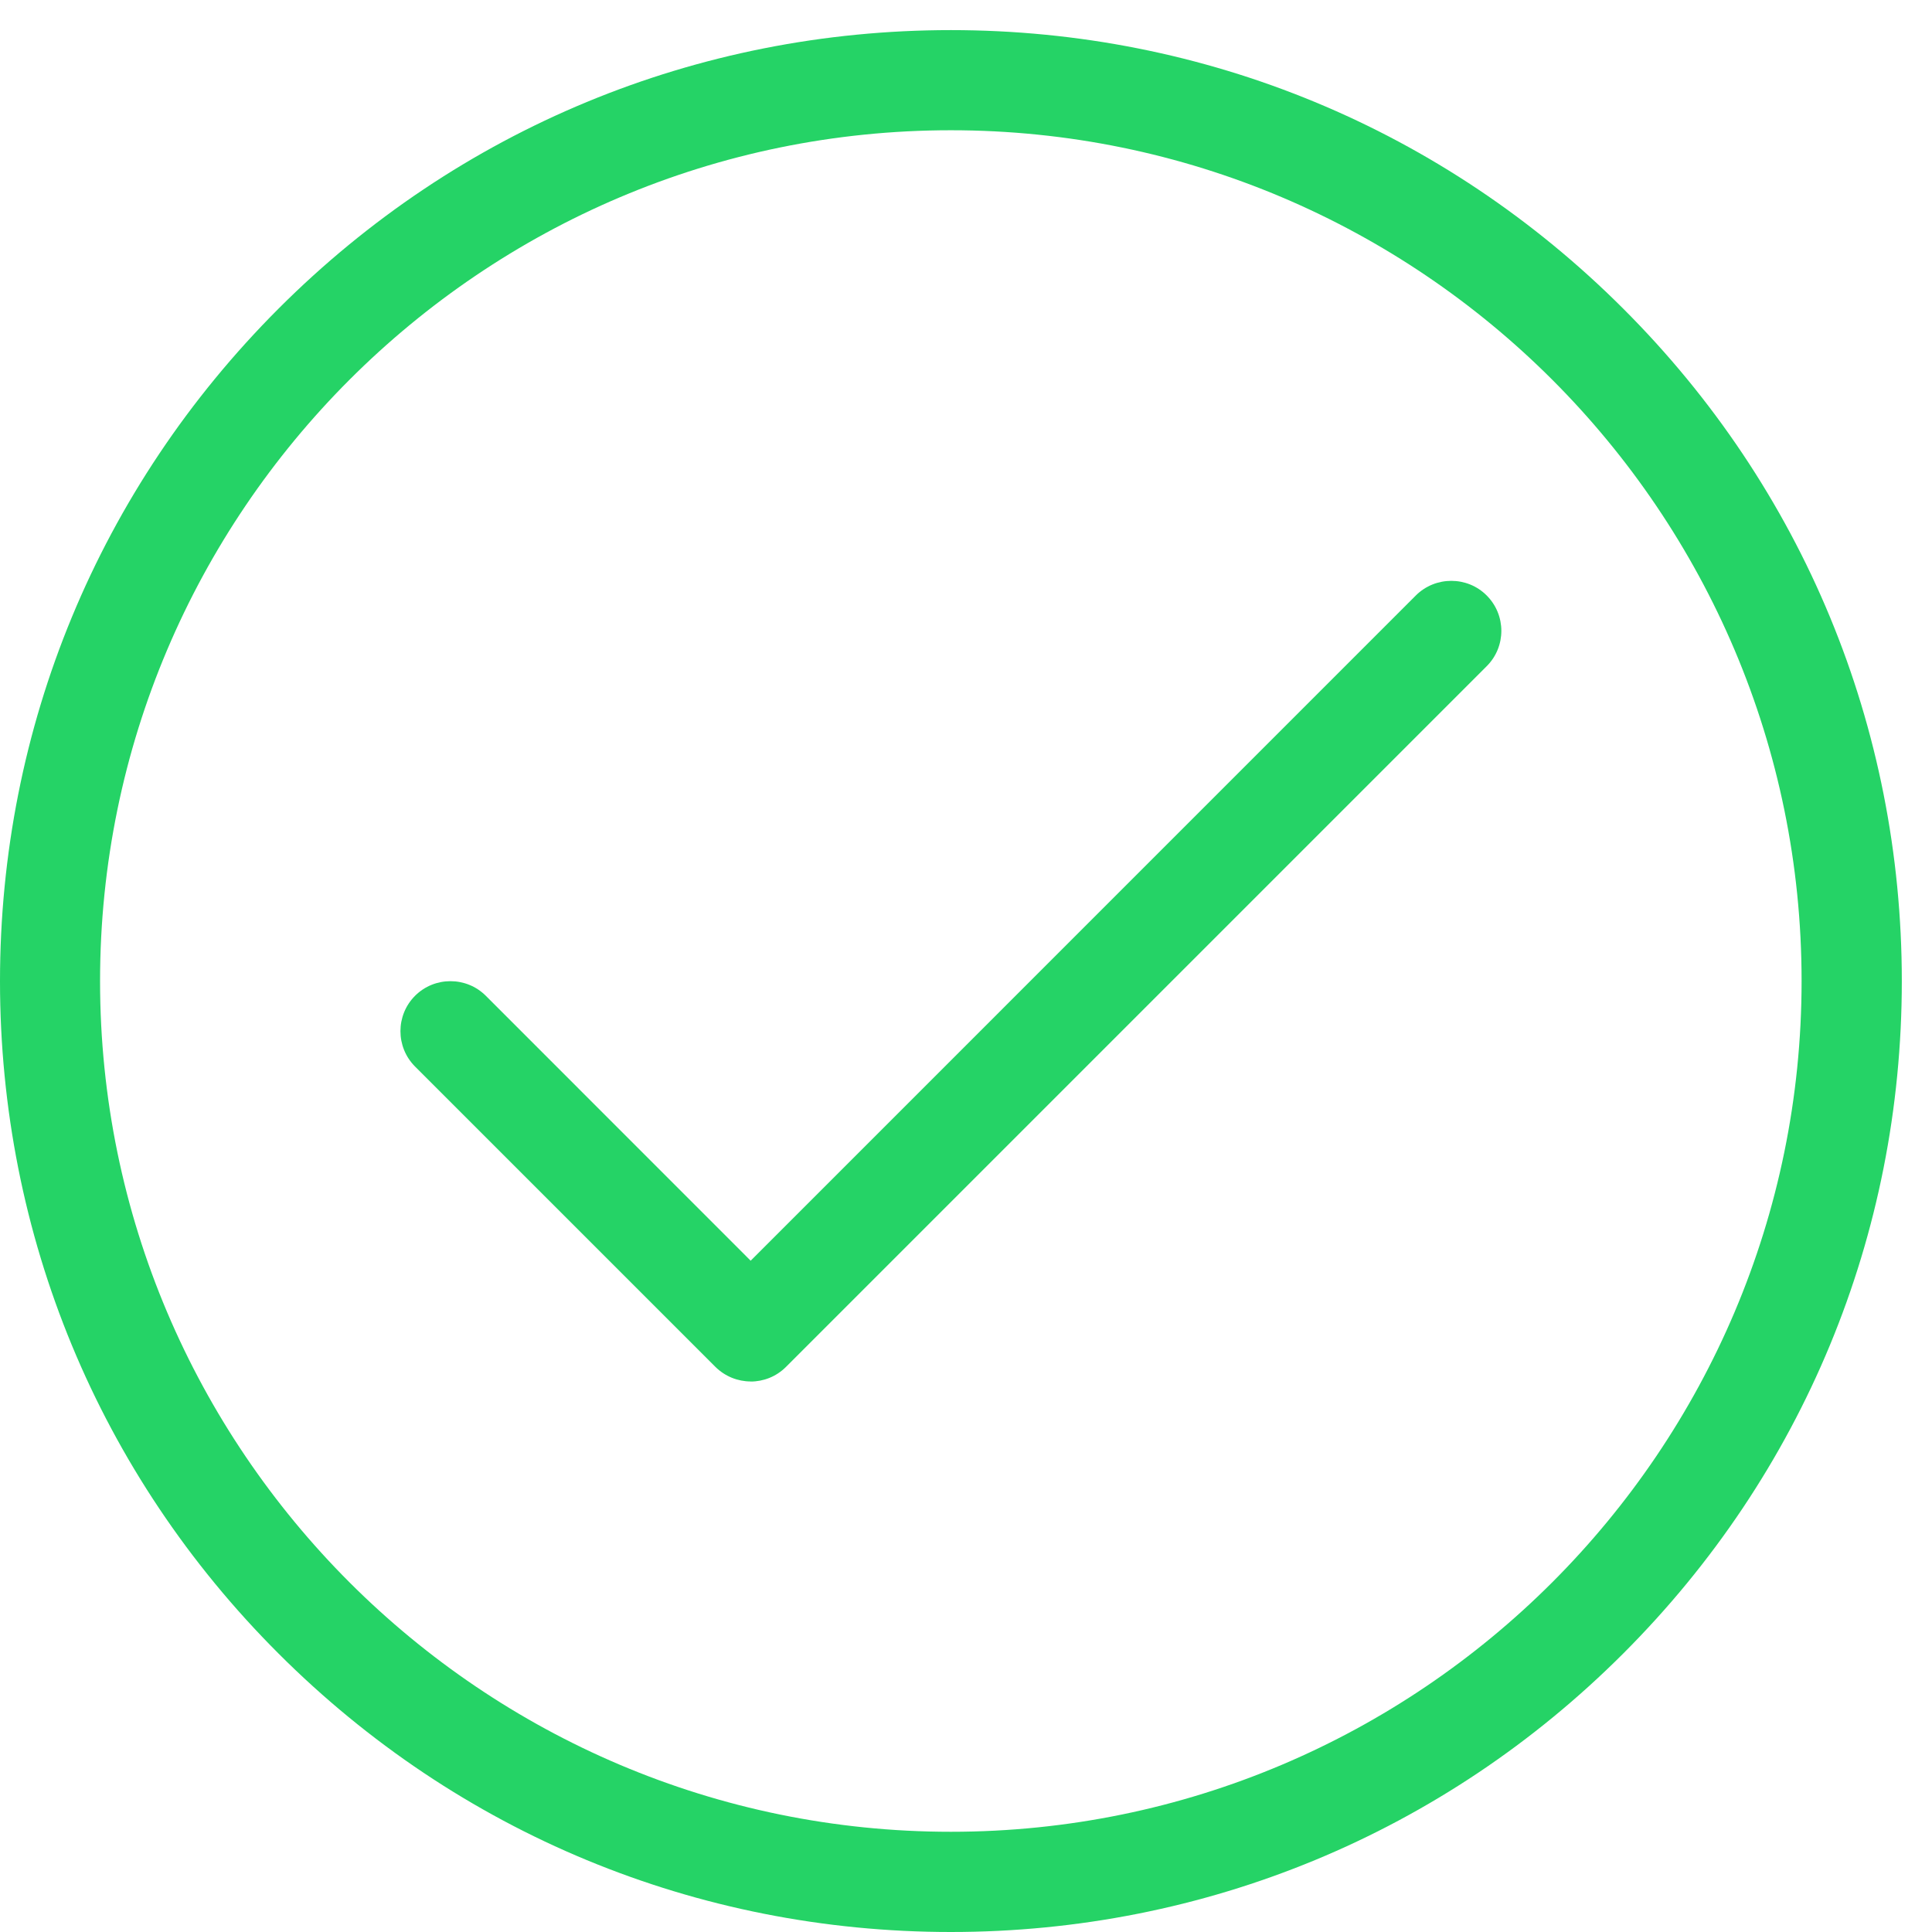 <?xml version="1.0" encoding="utf-8"?>
<!-- Generator: Adobe Illustrator 16.0.0, SVG Export Plug-In . SVG Version: 6.00 Build 0)  -->
<!DOCTYPE svg PUBLIC "-//W3C//DTD SVG 1.1//EN" "http://www.w3.org/Graphics/SVG/1.1/DTD/svg11.dtd">
<svg version="1.1" id="Layer_1" xmlns="http://www.w3.org/2000/svg" xmlns:xlink="http://www.w3.org/1999/xlink" x="0px" y="0px"
	 width="24px" height="24px" viewBox="0 -4 24 24" enable-background="new 0 -4 24 24" xml:space="preserve">
<path fill="#25D366" d="M11.812,20c-3.156,0-6.122-1.229-8.353-3.46C1.227,14.31,0,11.343,0,8.188c0-3.156,1.229-6.121,3.459-8.353
	c2.23-2.232,5.197-3.461,8.353-3.461c3.155,0,6.121,1.229,8.353,3.461c2.233,2.231,3.46,5.197,3.46,8.353
	c0,3.156-1.229,6.121-3.46,8.352C17.935,18.771,14.968,20,11.812,20z M11.812-2.382c-5.828,0-10.569,4.741-10.569,10.569
	c0,5.829,4.741,10.568,10.569,10.568c5.829,0,10.568-4.739,10.568-10.568C22.381,2.359,17.642-2.382,11.812-2.382z"/>
<path fill="#25D366" d="M9.326,13.161c-0.159,0-0.318-0.061-0.44-0.182l-3.73-3.73c-0.242-0.242-0.242-0.637,0-0.879
	c0.242-0.242,0.637-0.242,0.879,0l3.29,3.291l8.263-8.264c0.243-0.242,0.639-0.242,0.88,0c0.243,0.243,0.243,0.637,0,0.879
	l-8.704,8.704c-0.122,0.122-0.281,0.182-0.44,0.182H9.326z"/>
</svg>
